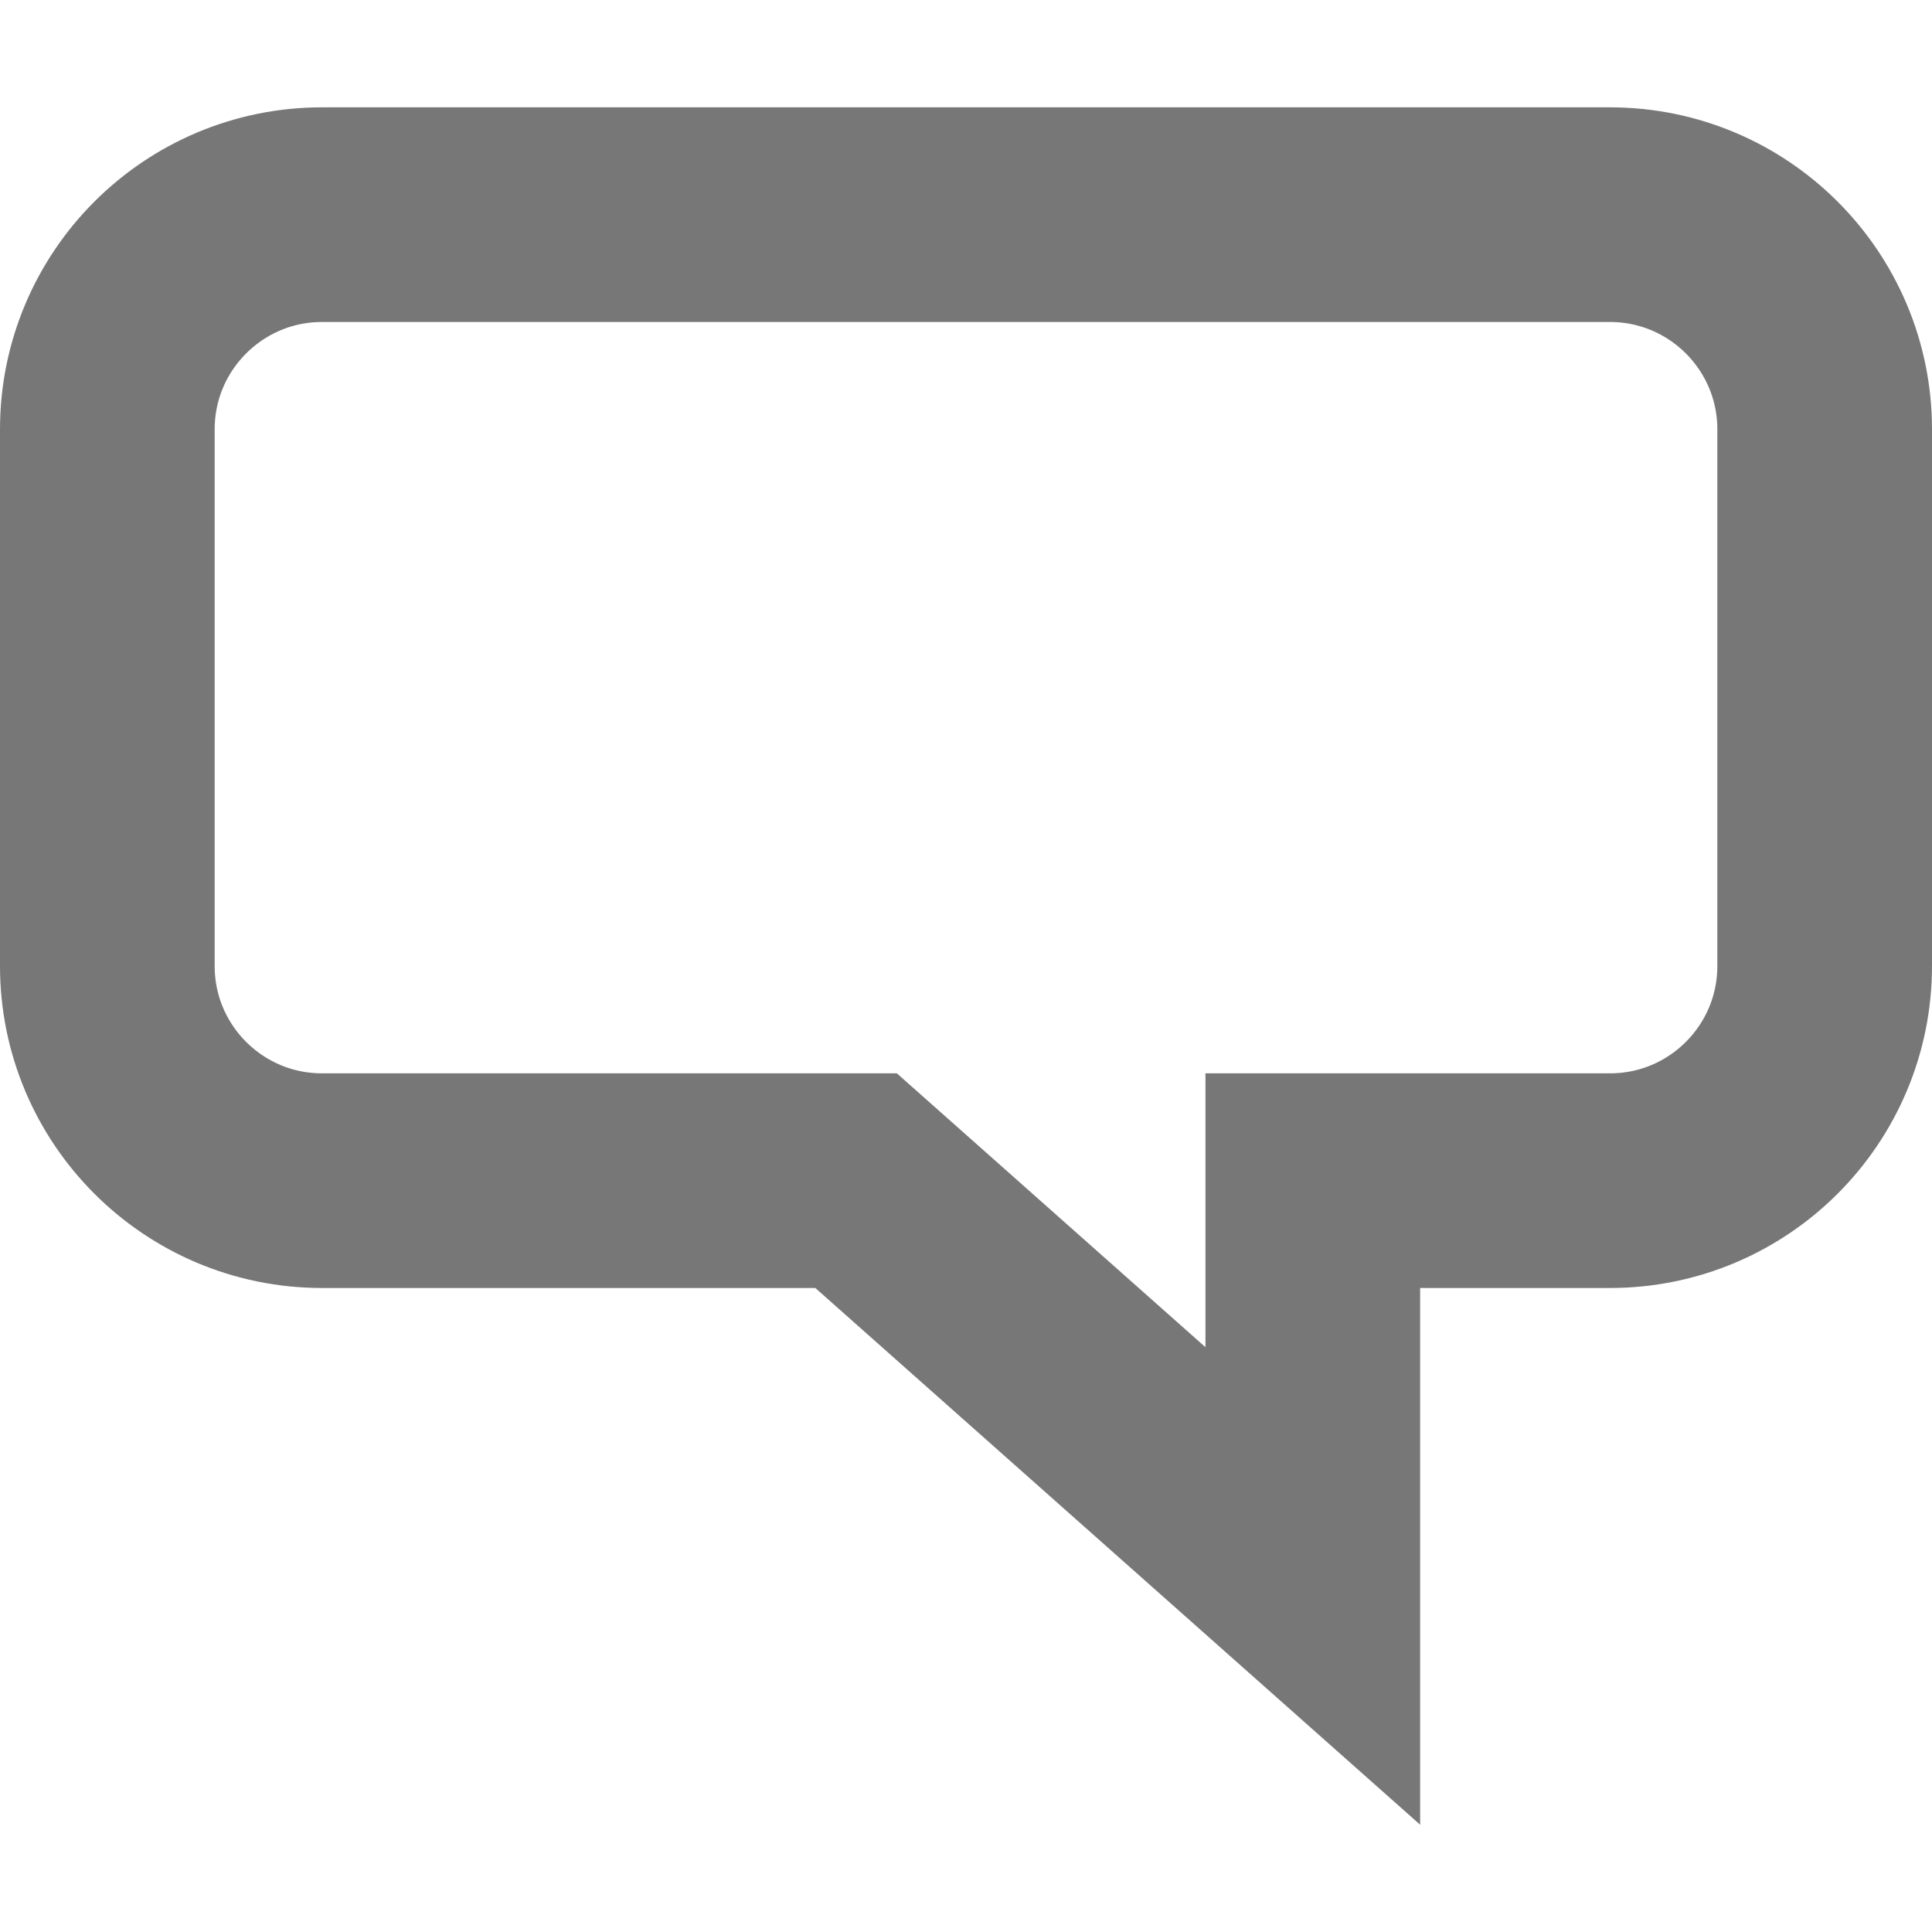 <?xml version="1.0" encoding="UTF-8"?>
 <svg width="18px" height="18px" viewBox="0 0 18 18" version="1.1"
  xmlns="http://www.w3.org/2000/svg" xmlns:xlink="http://www.w3.org/1999/xlink">
  <title>Icon/Chat/Unselected</title>
  <g id="Symbols" stroke="none" stroke-width="1" fill="none" fill-rule="evenodd">
    <g id="Icon/Chat/Unselected" stroke="#777" stroke-width="2">
      <path
        d="M15,2 L3,2 C2.448,2 1.948,2.224 1.586,2.586 C1.224,2.948 1,3.448 1,4 L1,9 C1,9.552 1.224,10.052 1.586,10.414 C1.948,10.776 2.448,11 3,11 L7.976,11 L12.231,14.776 L12.231,11 L15,11 C15.552,11 16.052,10.776 16.414,10.414 C16.776,10.052 17,9.552 17,9 L17,4 C17,3.448 16.776,2.948 16.414,2.586 C16.052,2.224 15.552,2 15,2 Z"
        id="Chat/Icon"></path>
    </g>
  </g>
</svg>
